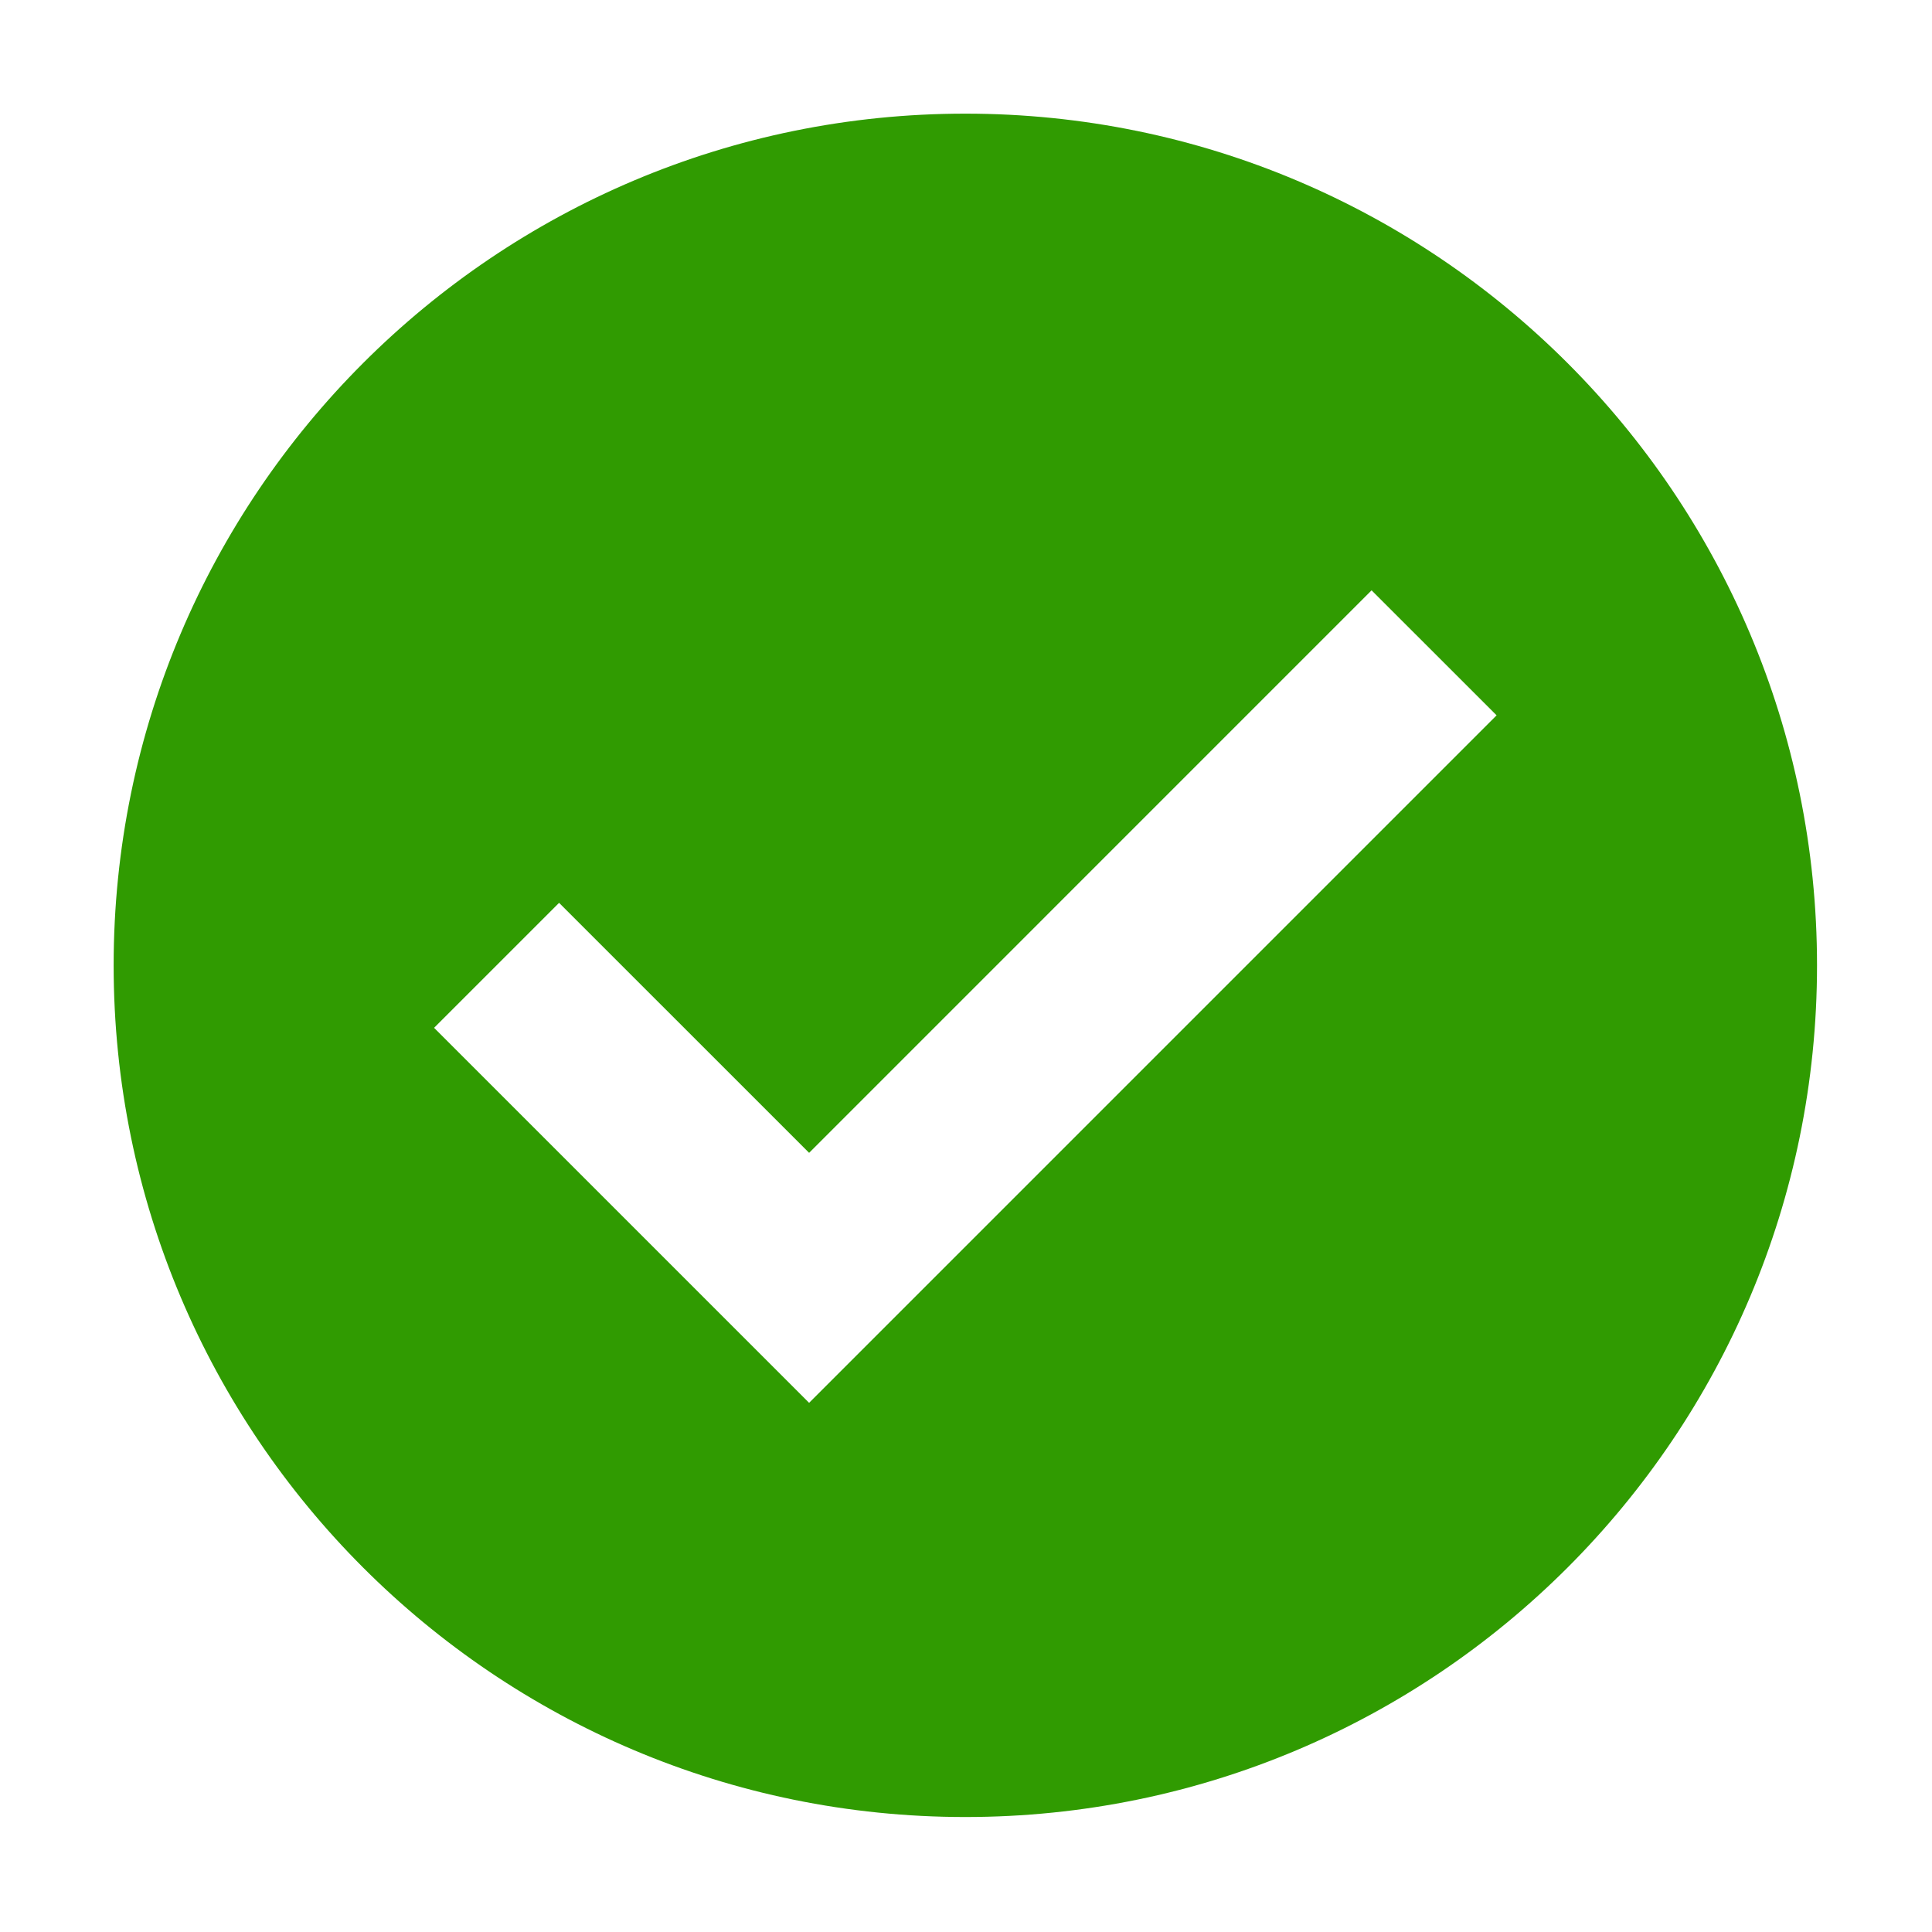 <?xml version="1.0" encoding="UTF-8"?>
<svg width="68px" height="68px" viewBox="0 0 68 68" version="1.1" xmlns="http://www.w3.org/2000/svg" xmlns:xlink="http://www.w3.org/1999/xlink">
    <!-- Generator: Sketch 56.3 (81716) - https://sketch.com -->
    <title>Success</title>
    <desc>Created with Sketch.</desc>
    <defs>
        <filter x="-20.0%" y="-20.0%" width="140.0%" height="140.0%" filterUnits="objectBoundingBox" id="filter-1">
            <feOffset dx="0" dy="2" in="SourceAlpha" result="shadowOffsetOuter1"></feOffset>
            <feGaussianBlur stdDeviation="2" in="shadowOffsetOuter1" result="shadowBlurOuter1"></feGaussianBlur>
            <feColorMatrix values="0 0 0 0 0   0 0 0 0 0   0 0 0 0 0  0 0 0 0.5 0" type="matrix" in="shadowBlurOuter1" result="shadowMatrixOuter1"></feColorMatrix>
            <feMerge>
                <feMergeNode in="shadowMatrixOuter1"></feMergeNode>
                <feMergeNode in="SourceGraphic"></feMergeNode>
            </feMerge>
        </filter>
    </defs>
    <g id="Student-Parent" stroke="none" stroke-width="1" fill="none" fill-rule="evenodd">
        <g id="Payment-Successfull-" transform="translate(-146, -119)">
            <g id="Success" transform="translate(150, 121)">
                <circle id="Oval" fill="#FFFFFF" cx="30.5" cy="30.5" r="28.5"></circle>
                <g id="checked-(3)" filter="url(#filter-1)" fill="#309B01" fill-rule="nonzero">
                    <path d="M29.977,0 C13.422,0 0,13.421 0,29.977 C0,46.532 13.422,59.953 29.977,59.953 C46.533,59.953 59.953,46.532 59.953,29.977 C59.953,13.421 46.533,0 29.977,0 Z M24.478,45.375 L11.278,32.176 L15.678,27.777 L24.478,36.576 L44.275,16.778 L48.675,21.177 L24.478,45.375 Z" id="Shape"></path>
                </g>
            </g>
        </g>
    </g>
</svg>